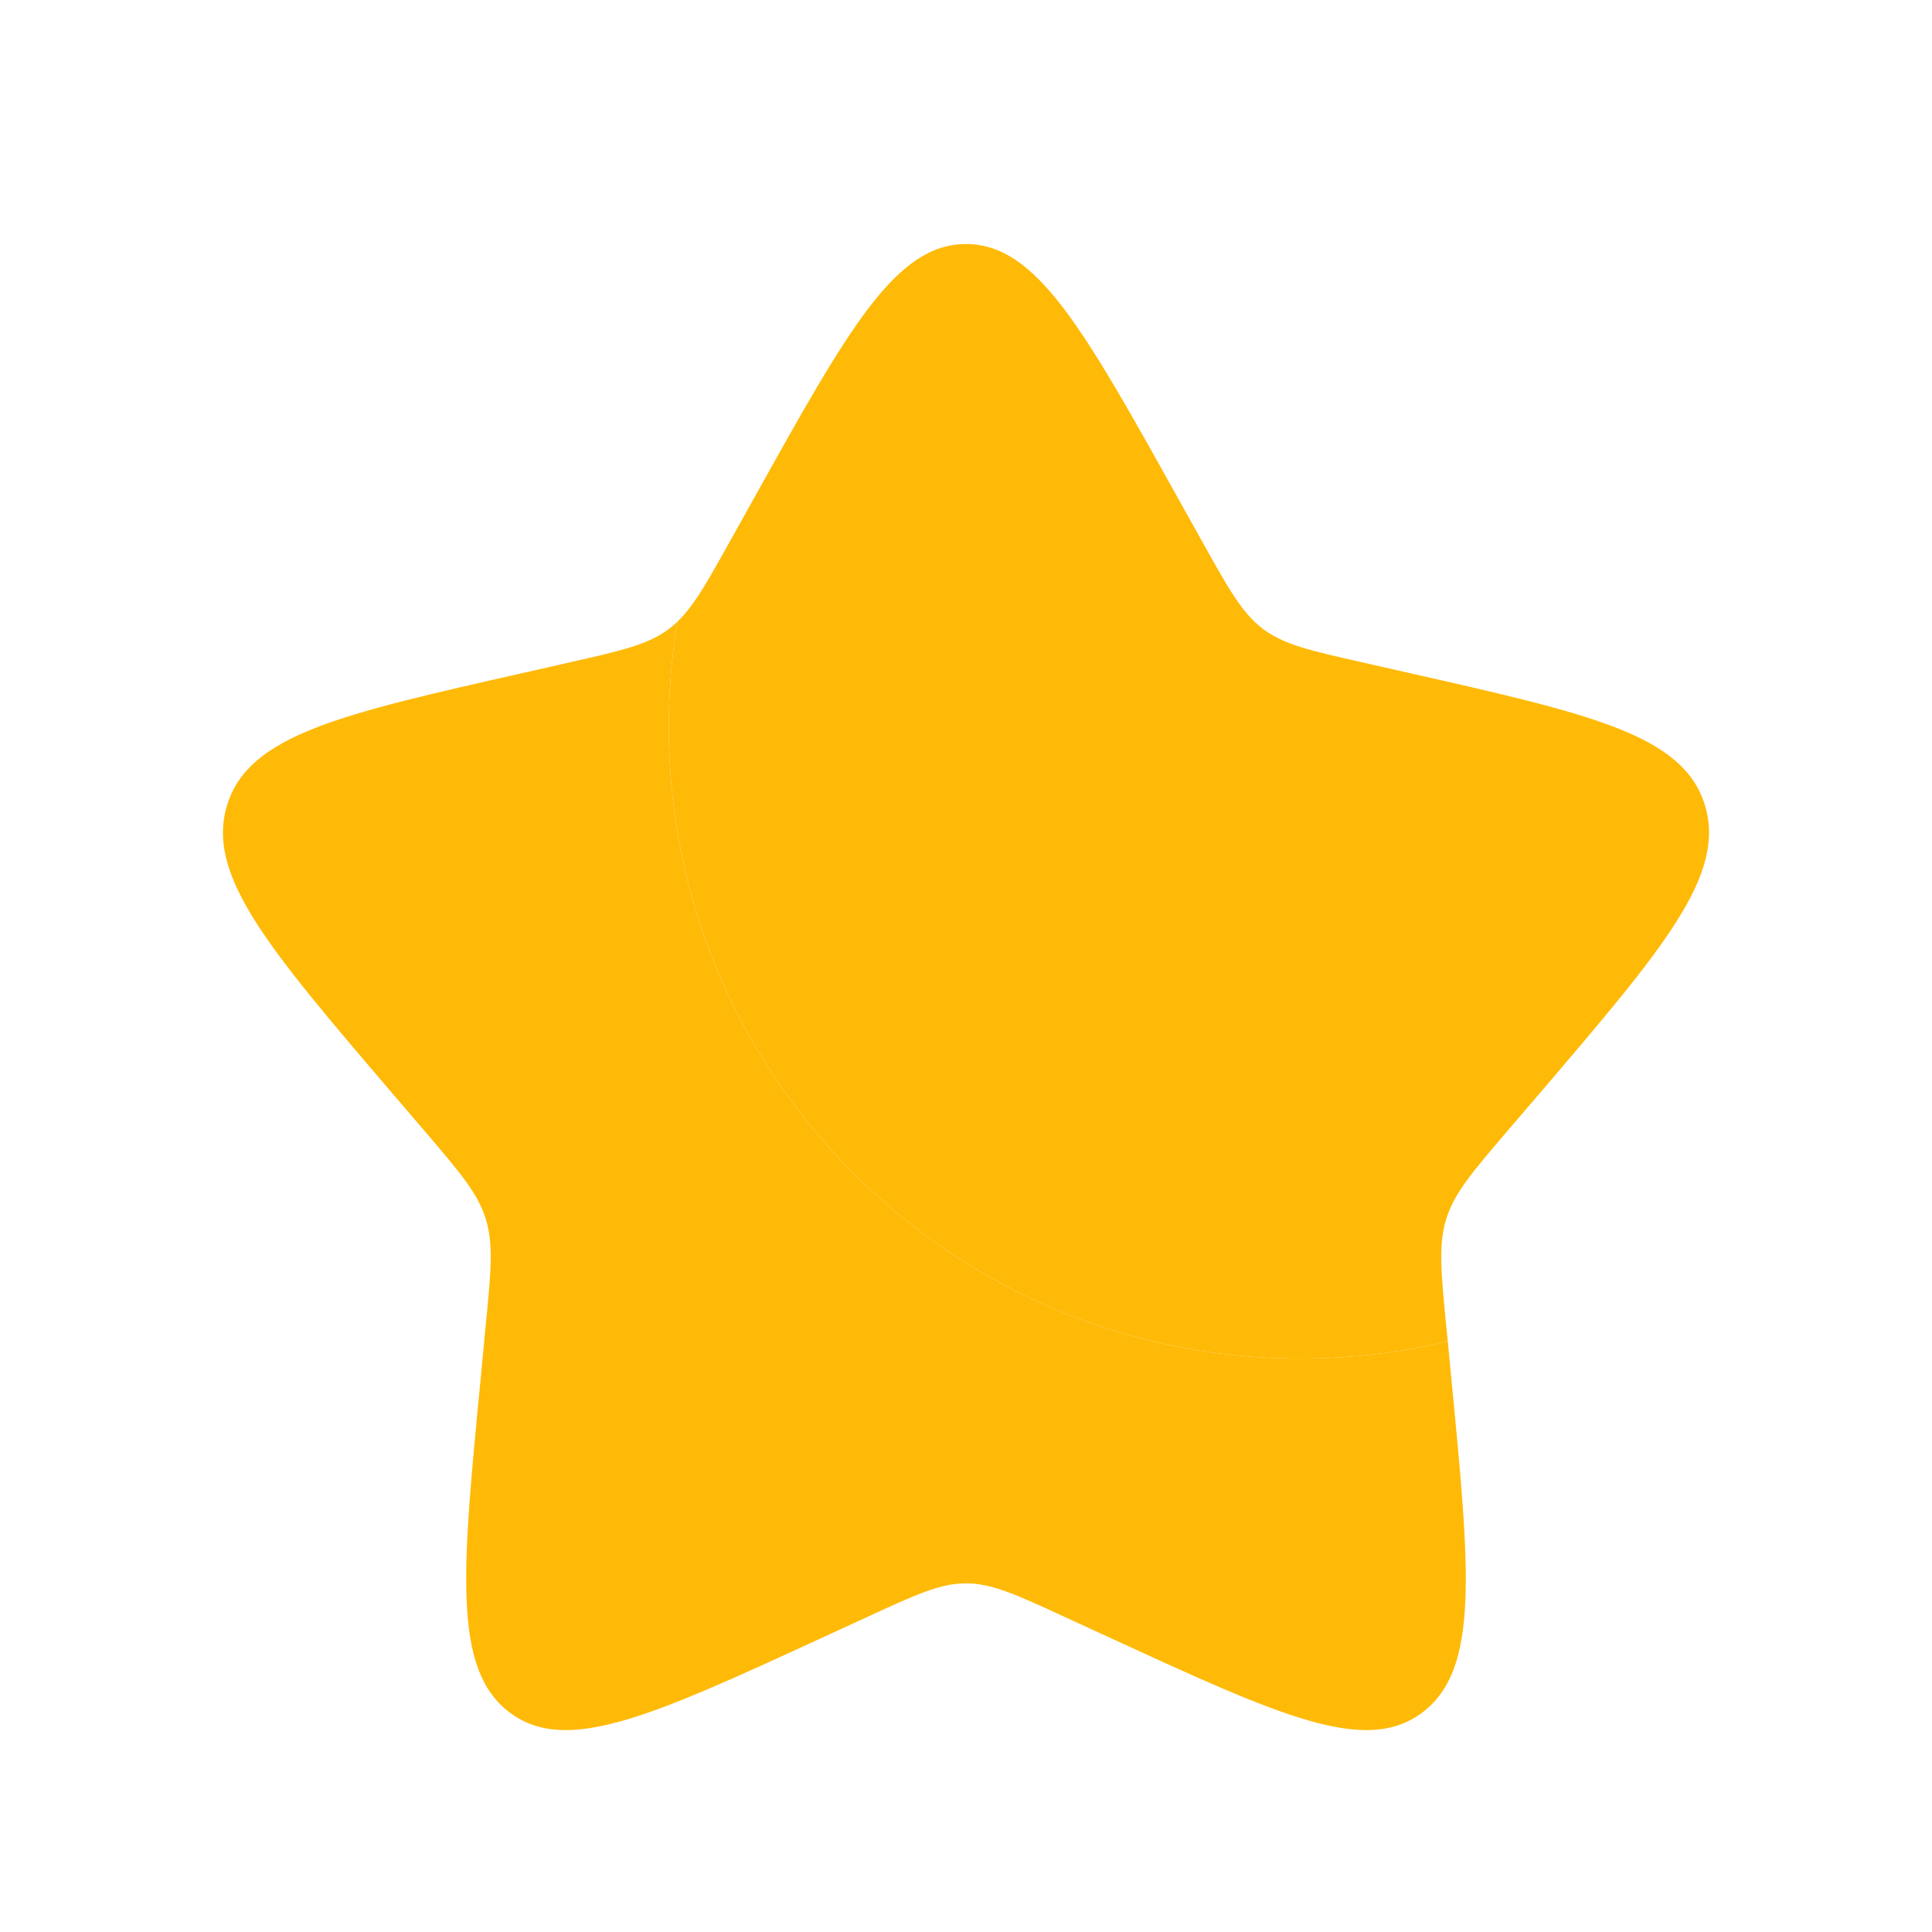 <svg width="13" height="13" viewBox="0 0 13 13" fill="none" xmlns="http://www.w3.org/2000/svg">
<path d="M9.742 9.025C9.424 9.101 9.091 9.142 8.75 9.142C6.403 9.142 4.5 7.239 4.5 4.892C4.5 4.65 4.52 4.413 4.559 4.182C4.541 4.2 4.522 4.216 4.502 4.231C4.362 4.337 4.187 4.377 3.838 4.456L3.52 4.528C2.29 4.806 1.675 4.945 1.529 5.415C1.382 5.886 1.802 6.376 2.64 7.357L2.857 7.61C3.095 7.889 3.214 8.028 3.268 8.2C3.322 8.373 3.304 8.559 3.267 8.93L3.235 9.269C3.108 10.577 3.045 11.231 3.428 11.522C3.811 11.812 4.386 11.547 5.538 11.017L5.836 10.88C6.163 10.729 6.327 10.654 6.5 10.654C6.673 10.654 6.837 10.729 7.164 10.88L7.462 11.017C8.614 11.547 9.189 11.812 9.572 11.522C9.955 11.231 9.892 10.577 9.765 9.269L9.742 9.025Z" fill="#FFBA07"/>
<path d="M5.077 3.346L4.913 3.64C4.733 3.963 4.643 4.124 4.502 4.231C4.522 4.216 4.541 4.2 4.559 4.182C4.52 4.413 4.5 4.65 4.5 4.892C4.5 7.239 6.403 9.142 8.75 9.142C9.091 9.142 9.423 9.101 9.742 9.025L9.732 8.93C9.696 8.559 9.678 8.373 9.732 8.2C9.786 8.028 9.905 7.889 10.143 7.61L10.36 7.357C11.198 6.376 11.617 5.886 11.471 5.415C11.325 4.945 10.71 4.806 9.48 4.528L9.162 4.456C8.812 4.377 8.638 4.337 8.497 4.231C8.357 4.124 8.267 3.963 8.087 3.64L7.923 3.346C7.29 2.21 6.973 1.642 6.5 1.642C6.027 1.642 5.71 2.21 5.077 3.346Z" fill="#FFBA07"/>
</svg>
